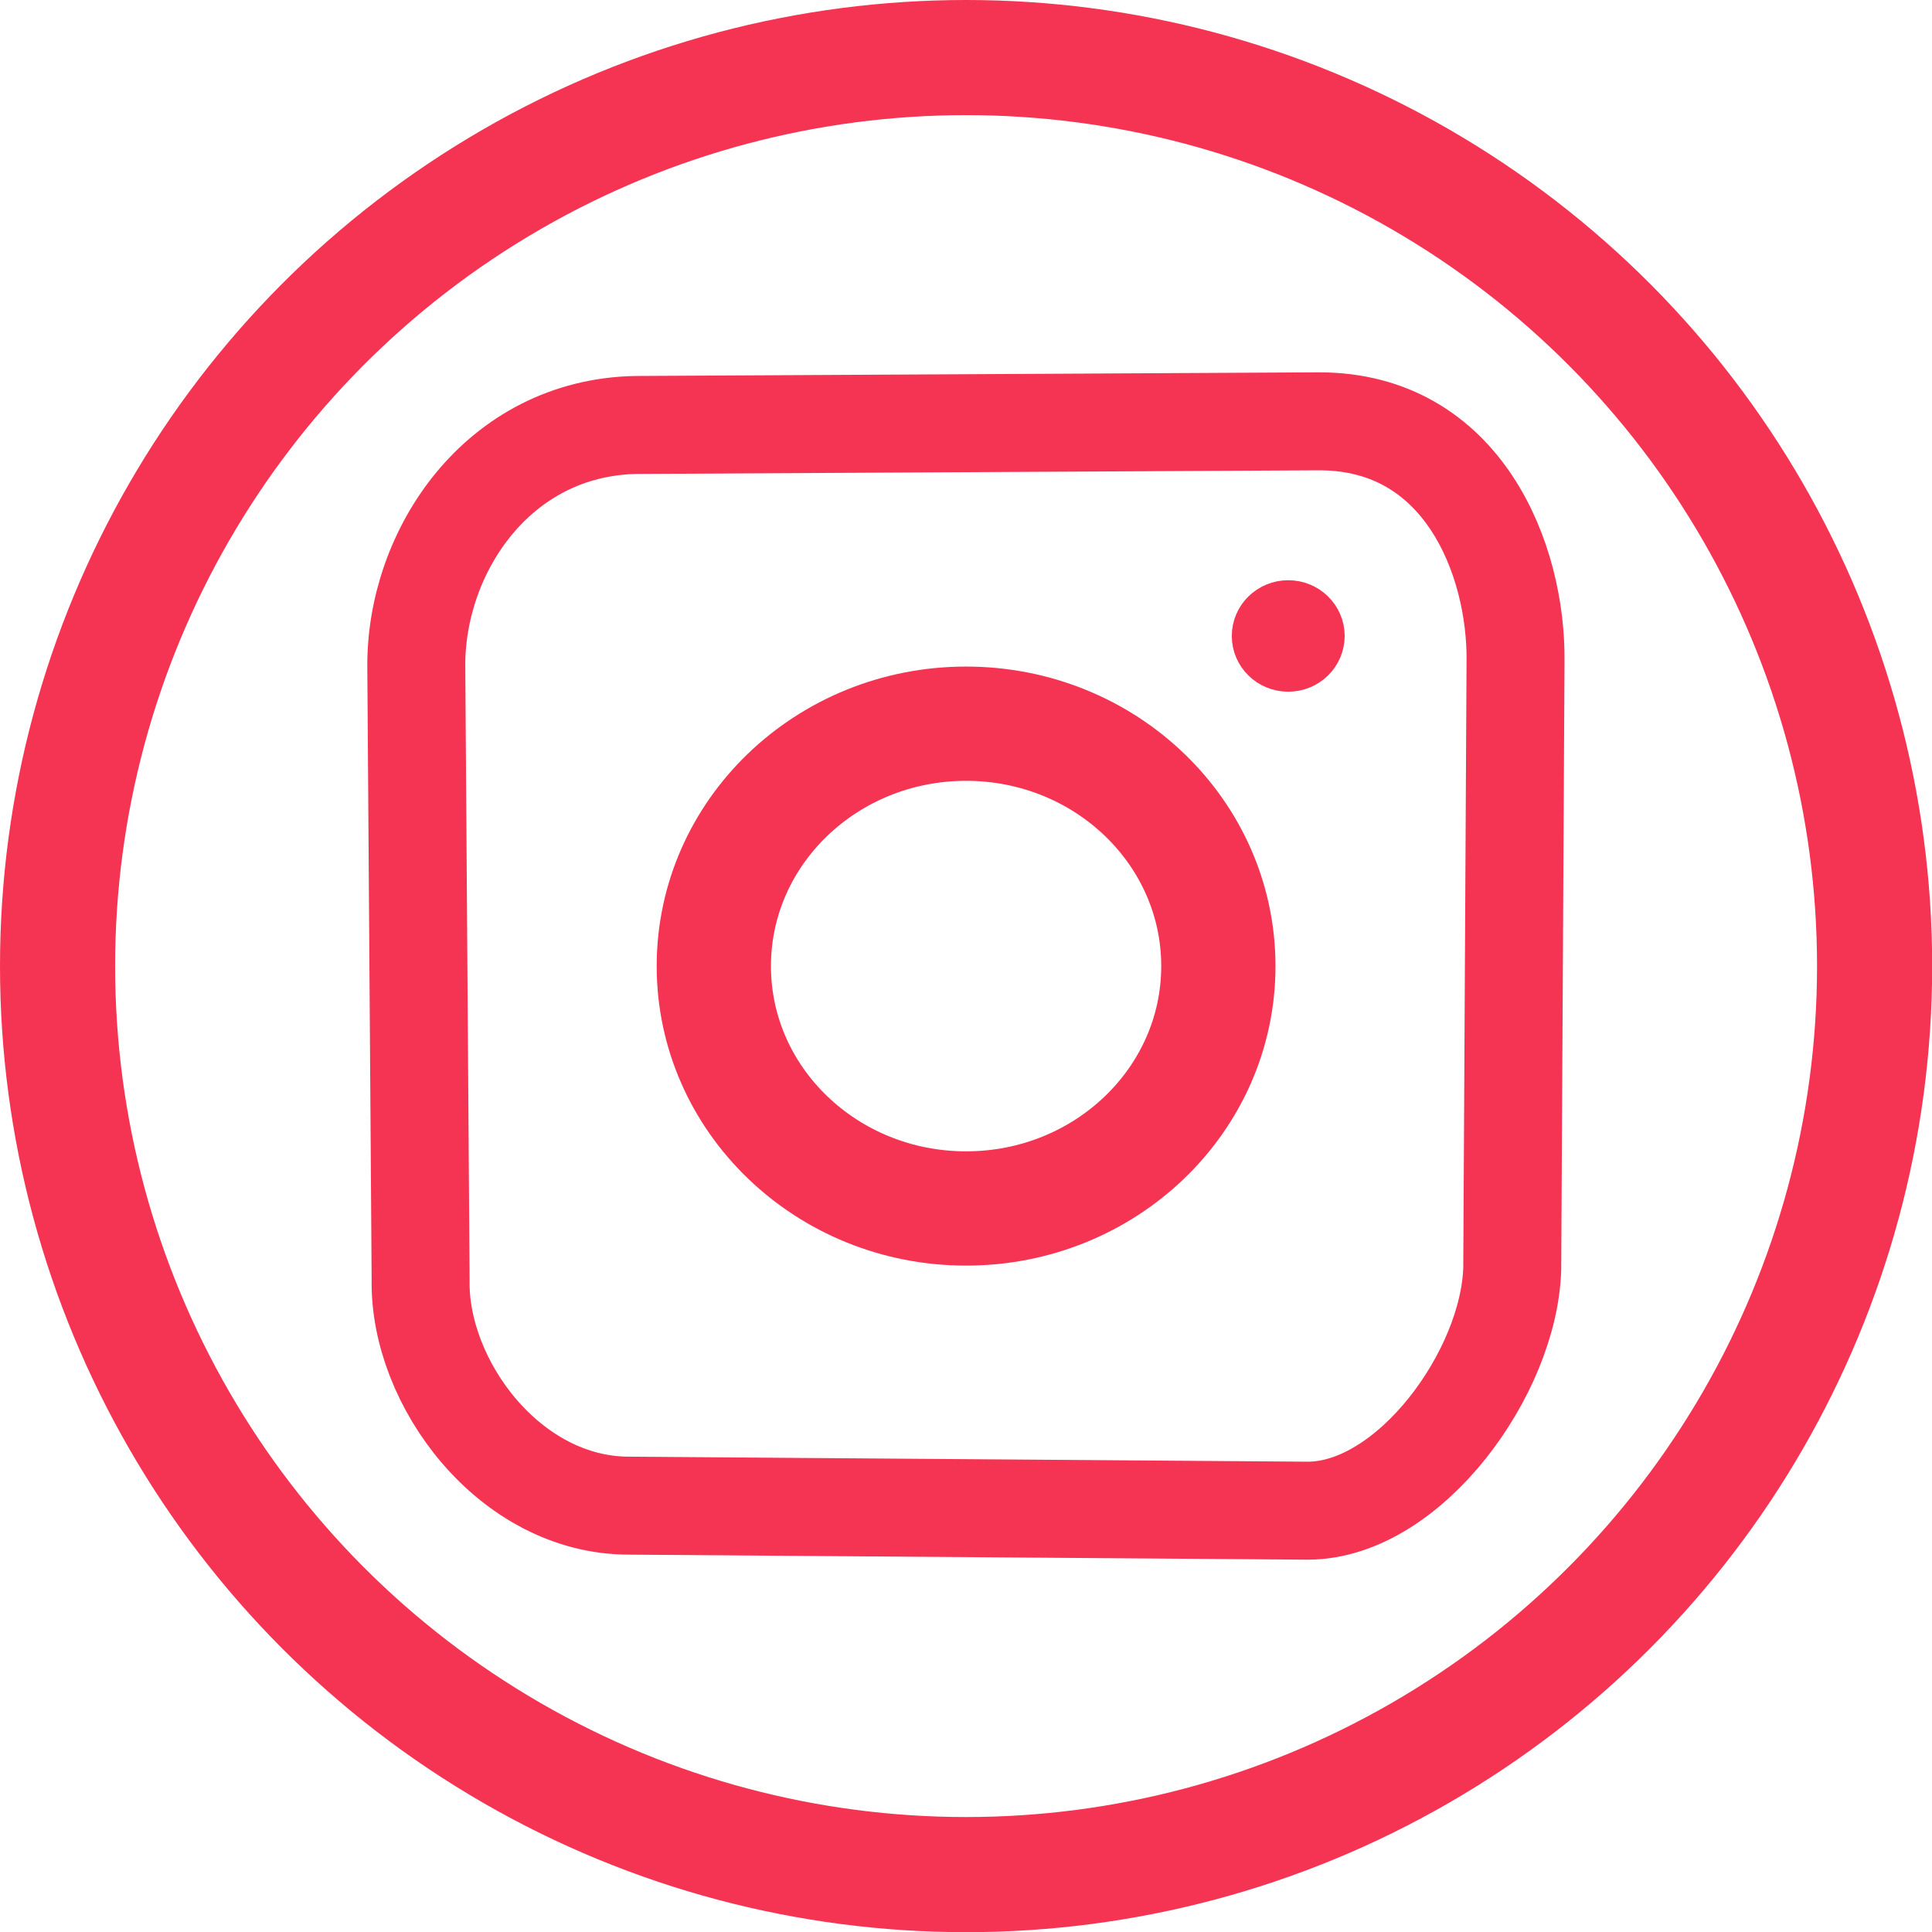 <?xml version="1.0" encoding="UTF-8" standalone="no"?>
<!-- Created with Inkscape (http://www.inkscape.org/) -->

<svg
   width="42.117"
   height="42.117"
   viewBox="0 0 11.143 11.143"
   version="1.1"
   id="svg5"
   inkscape:version="1.1.2 (b8e25be833, 2022-02-05)"
   sodipodi:docname="logo-instagram.svg"
   inkscape:export-filename="C:\xampp\htdocs\ADMIN\controller\template\logo-instagram.png"
   inkscape:export-xdpi="96"
   inkscape:export-ydpi="96"
   xmlns:inkscape="http://www.inkscape.org/namespaces/inkscape"
   xmlns:sodipodi="http://sodipodi.sourceforge.net/DTD/sodipodi-0.dtd"
   xmlns="http://www.w3.org/2000/svg"
   xmlns:svg="http://www.w3.org/2000/svg">
  <sodipodi:namedview
     id="namedview7"
     pagecolor="#ffffff"
     bordercolor="#999999"
     borderopacity="1"
     inkscape:pageshadow="0"
     inkscape:pageopacity="0"
     inkscape:pagecheckerboard="0"
     inkscape:document-units="mm"
     showgrid="false"
     units="px"
     width="42.117px"
     inkscape:zoom="3.7543719"
     inkscape:cx="9.3224648"
     inkscape:cy="45.5469"
     inkscape:window-width="1680"
     inkscape:window-height="987"
     inkscape:window-x="-8"
     inkscape:window-y="-8"
     inkscape:window-maximized="1"
     inkscape:current-layer="layer1" />
  <defs
     id="defs2" />
  <g
     inkscape:label="Camada 1"
     inkscape:groupmode="layer"
     id="layer1">
    <ellipse
       style="fill:none;fill-opacity:0.2;stroke:#f53352;stroke-width:0.664;stroke-miterlimit:4;stroke-dasharray:none;stroke-opacity:1"
       id="path1276-9"
       cx="5.572"
       cy="5.572"
       rx="5.24"
       ry="5.24" />
    <path
       style="fill:none;stroke:#f53352;stroke-width:0.565;stroke-linecap:butt;stroke-linejoin:miter;stroke-miterlimit:4;stroke-dasharray:none;stroke-opacity:1"
       d="m 2.401,3.844 c -0.004,-0.663 0.47,-1.377 1.266,-1.393 l 3.94,-0.021 c 0.833,-10e-4 1.141,0.8 1.134,1.385 l -0.019,3.5 c -0.016,0.6 -0.592,1.396 -1.178,1.398 l -3.915,-0.029 c -0.689,8.4e-4 -1.214,-0.708 -1.203,-1.301 z"
       id="path3706"
       sodipodi:nodetypes="ccccccccc" />
    <ellipse
       style="fill:none;fill-opacity:1;stroke:#f53352;stroke-width:0.659;stroke-miterlimit:4;stroke-dasharray:none;stroke-opacity:1"
       id="path6010"
       cx="5.572"
       cy="5.572"
       rx="1.455"
       ry="1.398" />
    <ellipse
       style="fill:#f53352;fill-opacity:1;stroke:#f53352;stroke-width:0.283;stroke-miterlimit:4;stroke-dasharray:none;stroke-opacity:1"
       id="path6132"
       cx="7.43"
       cy="3.668"
       rx="0.184"
       ry="0.18" />
  </g>
</svg>
